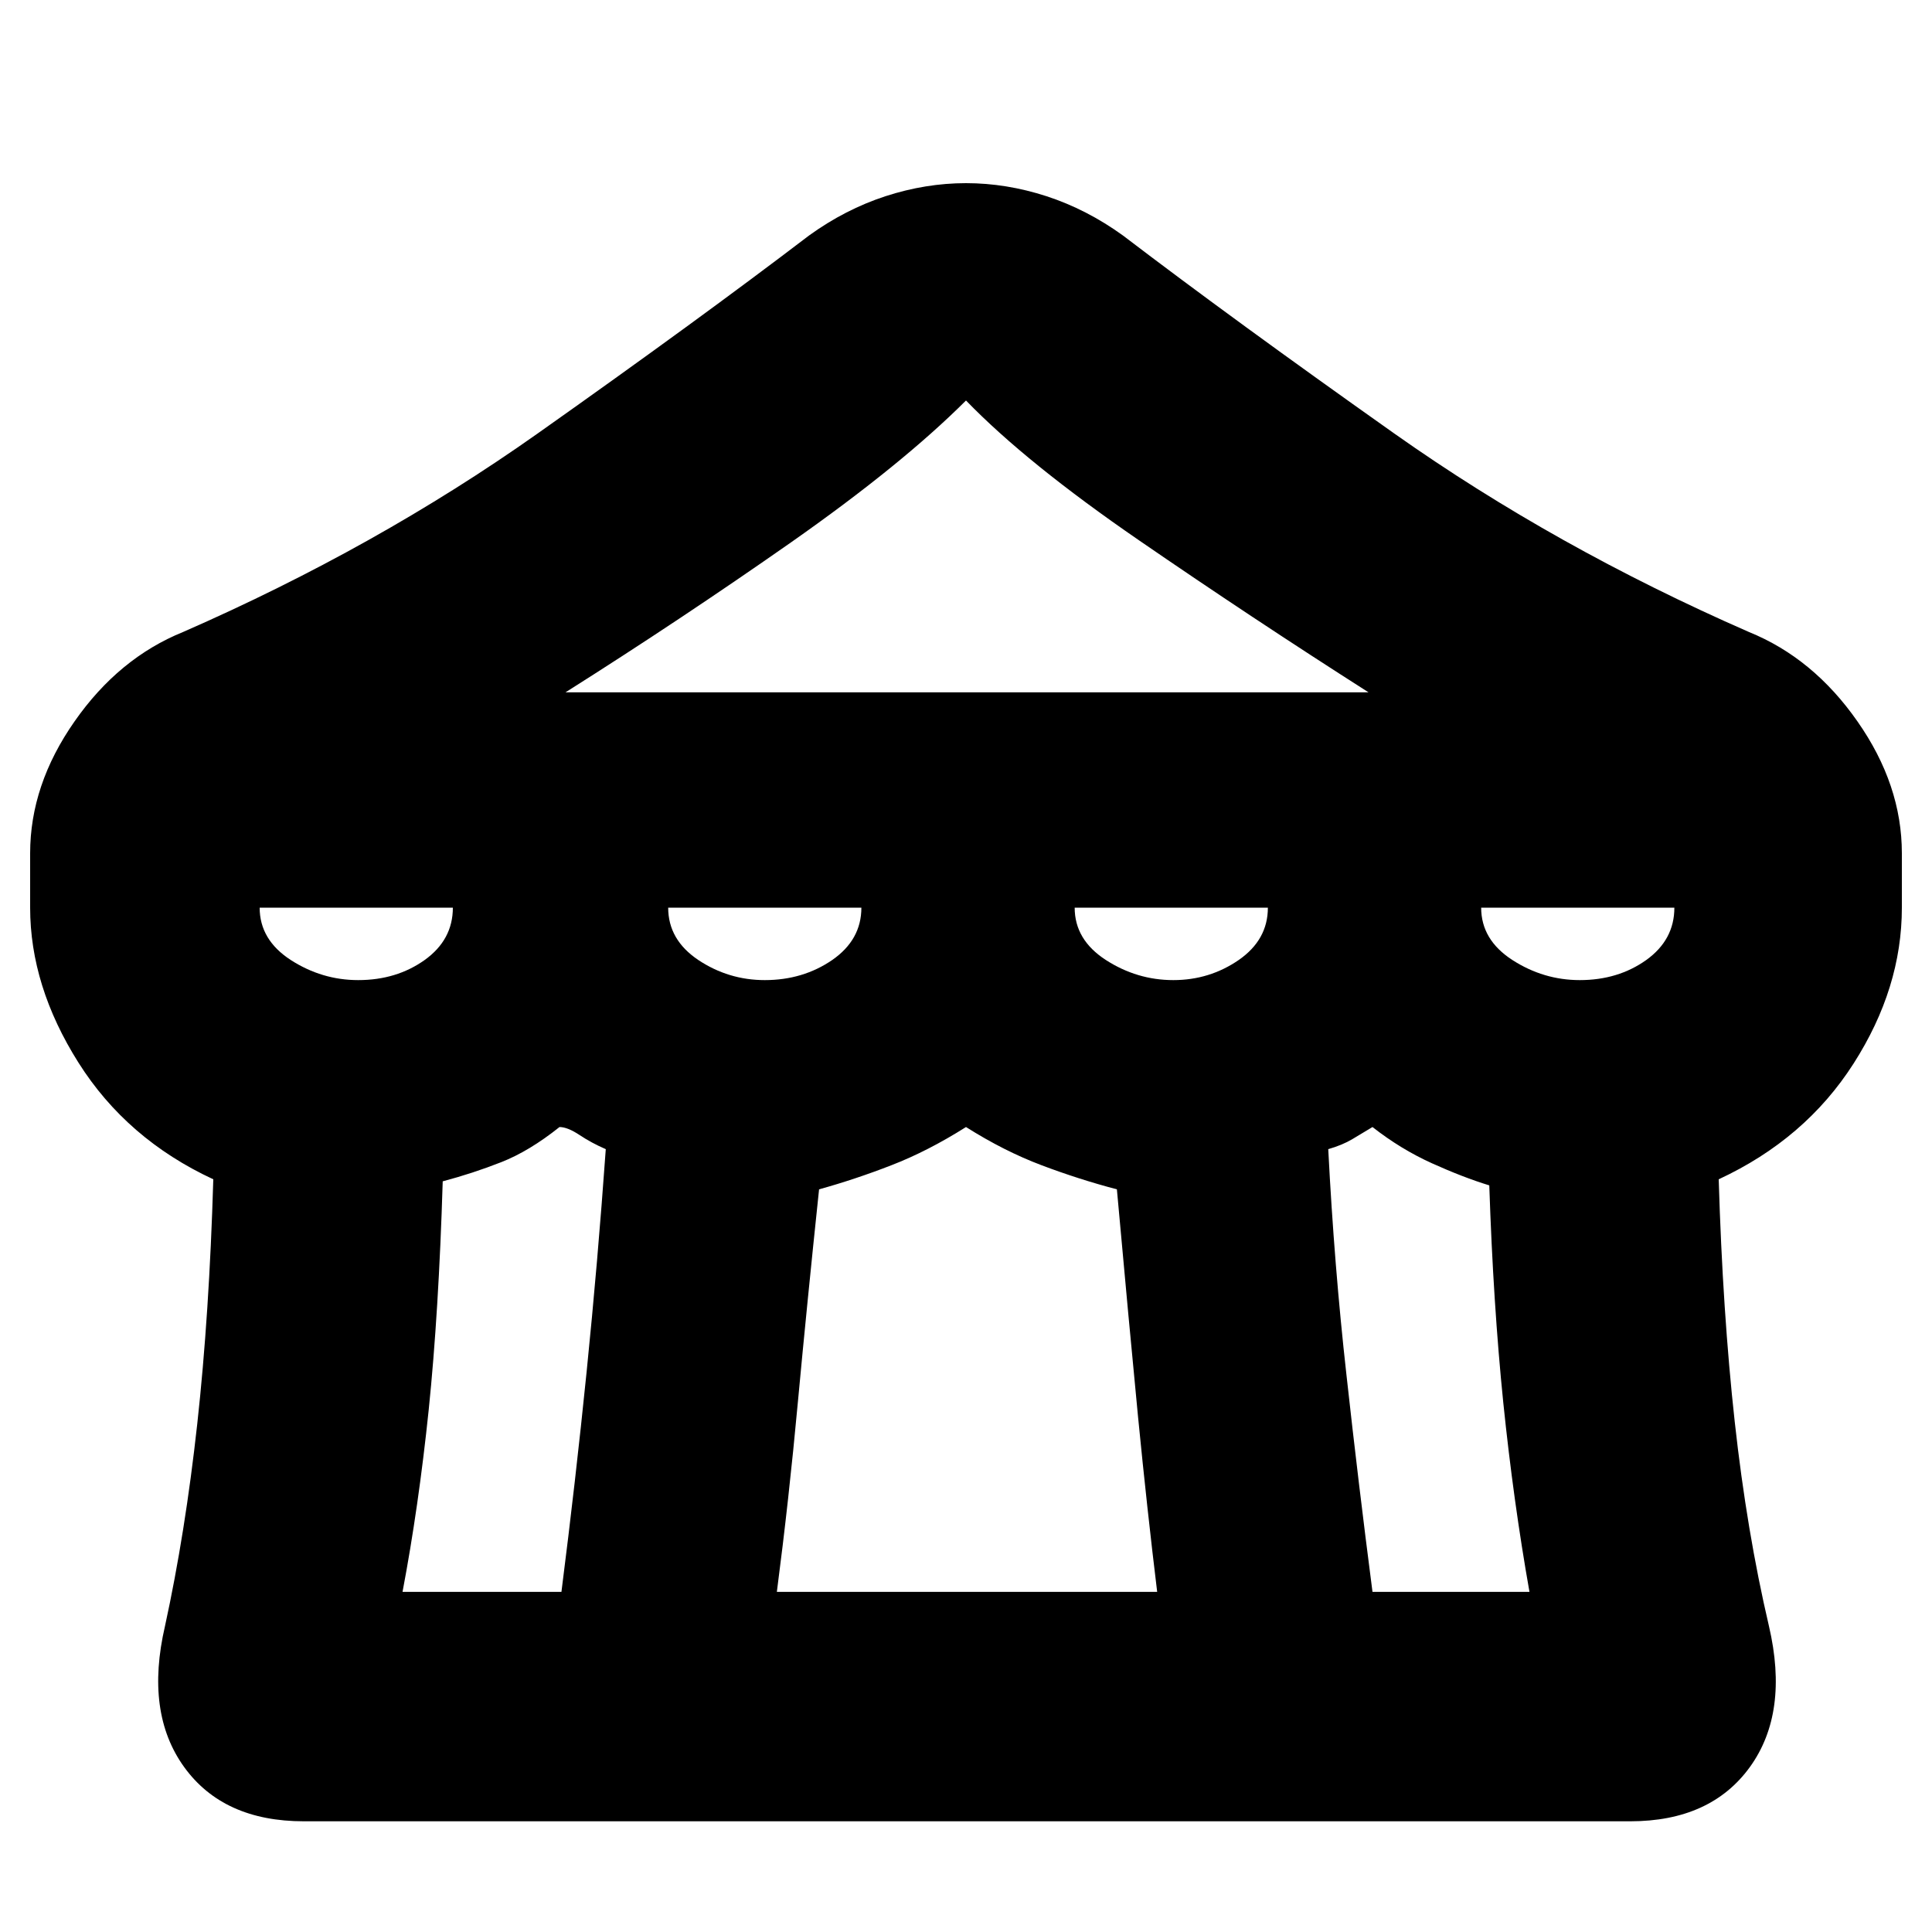 <svg xmlns="http://www.w3.org/2000/svg" height="20" width="20"><path d="M3.146 18.854Q2.312 18.854 1.906 18.292Q1.5 17.729 1.708 16.833Q1.917 15.875 2.042 14.74Q2.167 13.604 2.208 12.208Q1.312 11.792 0.812 11Q0.312 10.208 0.312 9.396V8.833Q0.312 8.125 0.771 7.469Q1.229 6.812 1.896 6.542Q3.896 5.667 5.562 4.49Q7.229 3.312 8.375 2.438Q8.75 2.167 9.167 2.031Q9.583 1.896 10 1.896Q10.417 1.896 10.833 2.031Q11.25 2.167 11.625 2.438Q12.771 3.312 14.437 4.49Q16.104 5.667 18.104 6.542Q18.771 6.812 19.229 7.469Q19.688 8.125 19.688 8.833V9.396Q19.688 10.229 19.188 11.01Q18.688 11.792 17.792 12.208Q17.833 13.583 17.958 14.719Q18.083 15.854 18.312 16.833Q18.521 17.729 18.115 18.292Q17.708 18.854 16.875 18.854ZM5.854 7.167H14.167Q12.958 6.396 11.792 5.594Q10.625 4.792 10 4.146Q9.333 4.812 8.188 5.615Q7.042 6.417 5.854 7.167ZM12.146 10.146Q12.521 10.146 12.823 9.938Q13.125 9.729 13.125 9.396H11.125Q11.125 9.729 11.448 9.938Q11.771 10.146 12.146 10.146ZM7.917 10.146Q8.312 10.146 8.615 9.938Q8.917 9.729 8.917 9.396H6.917Q6.917 9.729 7.229 9.938Q7.542 10.146 7.917 10.146ZM3.708 10.146Q4.104 10.146 4.396 9.938Q4.688 9.729 4.688 9.396H2.688Q2.688 9.729 3.01 9.938Q3.333 10.146 3.708 10.146ZM4.167 16.479H5.812Q5.958 15.333 6.073 14.198Q6.188 13.062 6.271 11.896Q6.125 11.833 6 11.75Q5.875 11.667 5.792 11.667Q5.479 11.917 5.188 12.031Q4.896 12.146 4.583 12.229Q4.542 13.583 4.438 14.594Q4.333 15.604 4.167 16.479ZM8.042 16.479H11.979Q11.875 15.625 11.781 14.667Q11.688 13.708 11.562 12.312Q11.167 12.208 10.781 12.062Q10.396 11.917 10 11.667Q9.604 11.917 9.229 12.062Q8.854 12.208 8.479 12.312Q8.354 13.5 8.26 14.51Q8.167 15.521 8.042 16.479ZM14.208 16.479H15.833Q15.667 15.542 15.562 14.521Q15.458 13.5 15.417 12.271Q15.146 12.188 14.823 12.042Q14.5 11.896 14.208 11.667Q14.104 11.729 14 11.792Q13.896 11.854 13.75 11.896Q13.812 13.104 13.938 14.229Q14.062 15.354 14.208 16.479ZM16.354 10.146Q16.75 10.146 17.042 9.938Q17.333 9.729 17.333 9.396H15.333Q15.333 9.729 15.656 9.938Q15.979 10.146 16.354 10.146Z"/></svg>